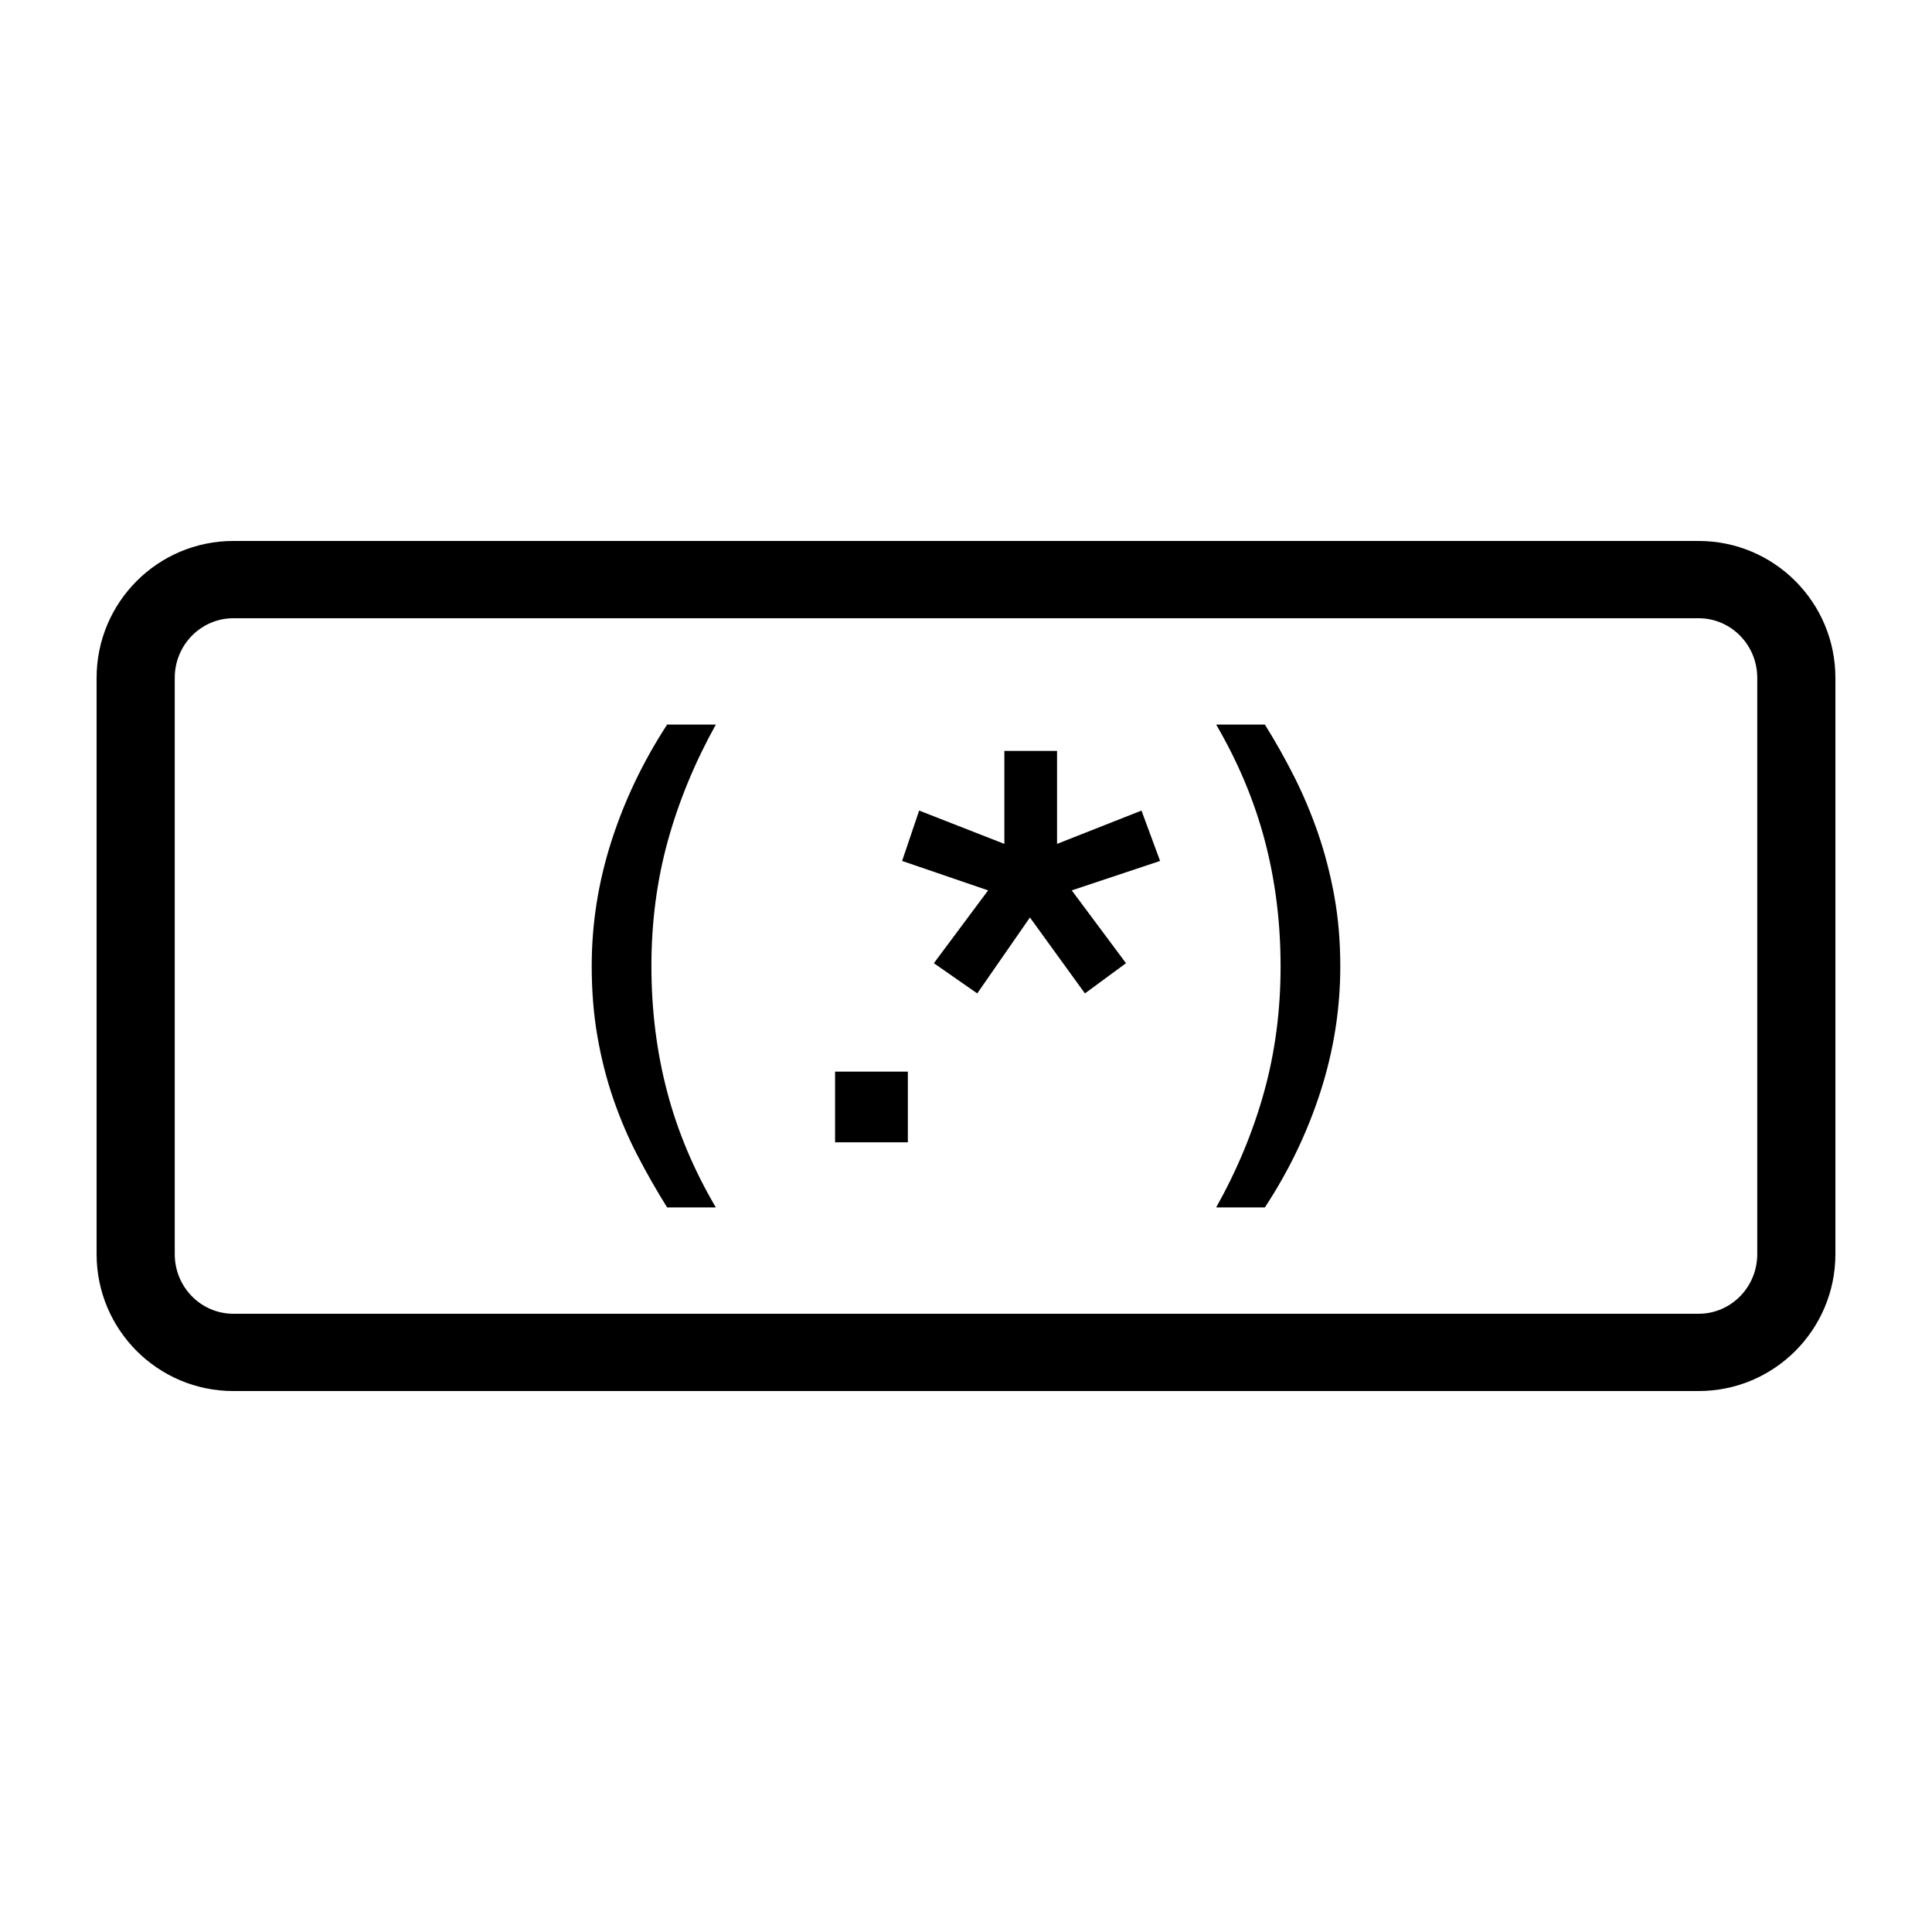 <?xml version="1.0" encoding="UTF-8"?>
<!DOCTYPE svg PUBLIC "-//W3C//DTD SVG 1.1//EN" "http://www.w3.org/Graphics/SVG/1.1/DTD/svg11.dtd">
<svg version="1.1" xmlns="http://www.w3.org/2000/svg" xmlns:xlink="http://www.w3.org/1999/xlink" x="0" y="0" width="100" height="100" viewBox="0, 0, 100, 100">
  <g id="Layer_1">
    <g>
      <path d="M34.531,62.497 Q33.717,61.195 32.999,59.813 Q32.281,58.431 31.752,56.899 Q31.223,55.367 30.925,53.66 Q30.627,51.952 30.627,50 Q30.627,46.72 31.644,43.548 Q32.66,40.377 34.531,37.503 L37.052,37.503 Q35.425,40.431 34.571,43.508 Q33.717,46.584 33.717,50 Q33.717,53.416 34.531,56.506 Q35.344,59.596 37.052,62.497 z" fill="#000000"/>
      <path d="M43.223,55.467 L46.991,55.467 L46.991,59.126 L43.223,59.126 z" fill="#000000"/>
      <path d="M46.693,44.562 L47.575,41.955 L51.986,43.68 L51.986,38.868 L54.713,38.868 L54.713,43.68 L59.083,41.955 L60.046,44.562 L55.474,46.086 L58.281,49.855 L56.156,51.419 L53.309,47.489 L50.582,51.419 L48.337,49.855 L51.144,46.086 z" fill="#000000"/>
      <path d="M65.469,37.503 Q66.283,38.805 66.988,40.201 Q67.692,41.597 68.221,43.128 Q68.75,44.66 69.061,46.368 Q69.373,48.075 69.373,50.027 Q69.373,53.307 68.356,56.479 Q67.34,59.65 65.469,62.497 L62.948,62.497 Q64.575,59.596 65.429,56.519 Q66.283,53.443 66.283,50.027 Q66.283,46.612 65.469,43.521 Q64.656,40.431 62.948,37.503 z" fill="#000000"/>
    </g>
    <g id="Regex">
      <path d="M87.921,28 C91.838,28 95,31.179 95,35.085 L95,64.915 C95,68.821 91.838,72 87.921,72 L12.079,72 C8.162,72 5,68.821 5,64.915 L5,35.085 C5,31.179 8.162,28 12.079,28 L87.921,28 z M87.921,32 L12.079,32 C10.411,32 9.045,33.374 9.045,35.085 L9.045,64.915 C9.045,66.626 10.411,68 12.079,68 L87.921,68 C89.589,68 90.955,66.626 90.955,64.915 L90.955,35.085 C90.955,33.374 89.589,32 87.921,32 z" fill="#000000"/>
    </g>
  </g>
</svg>
